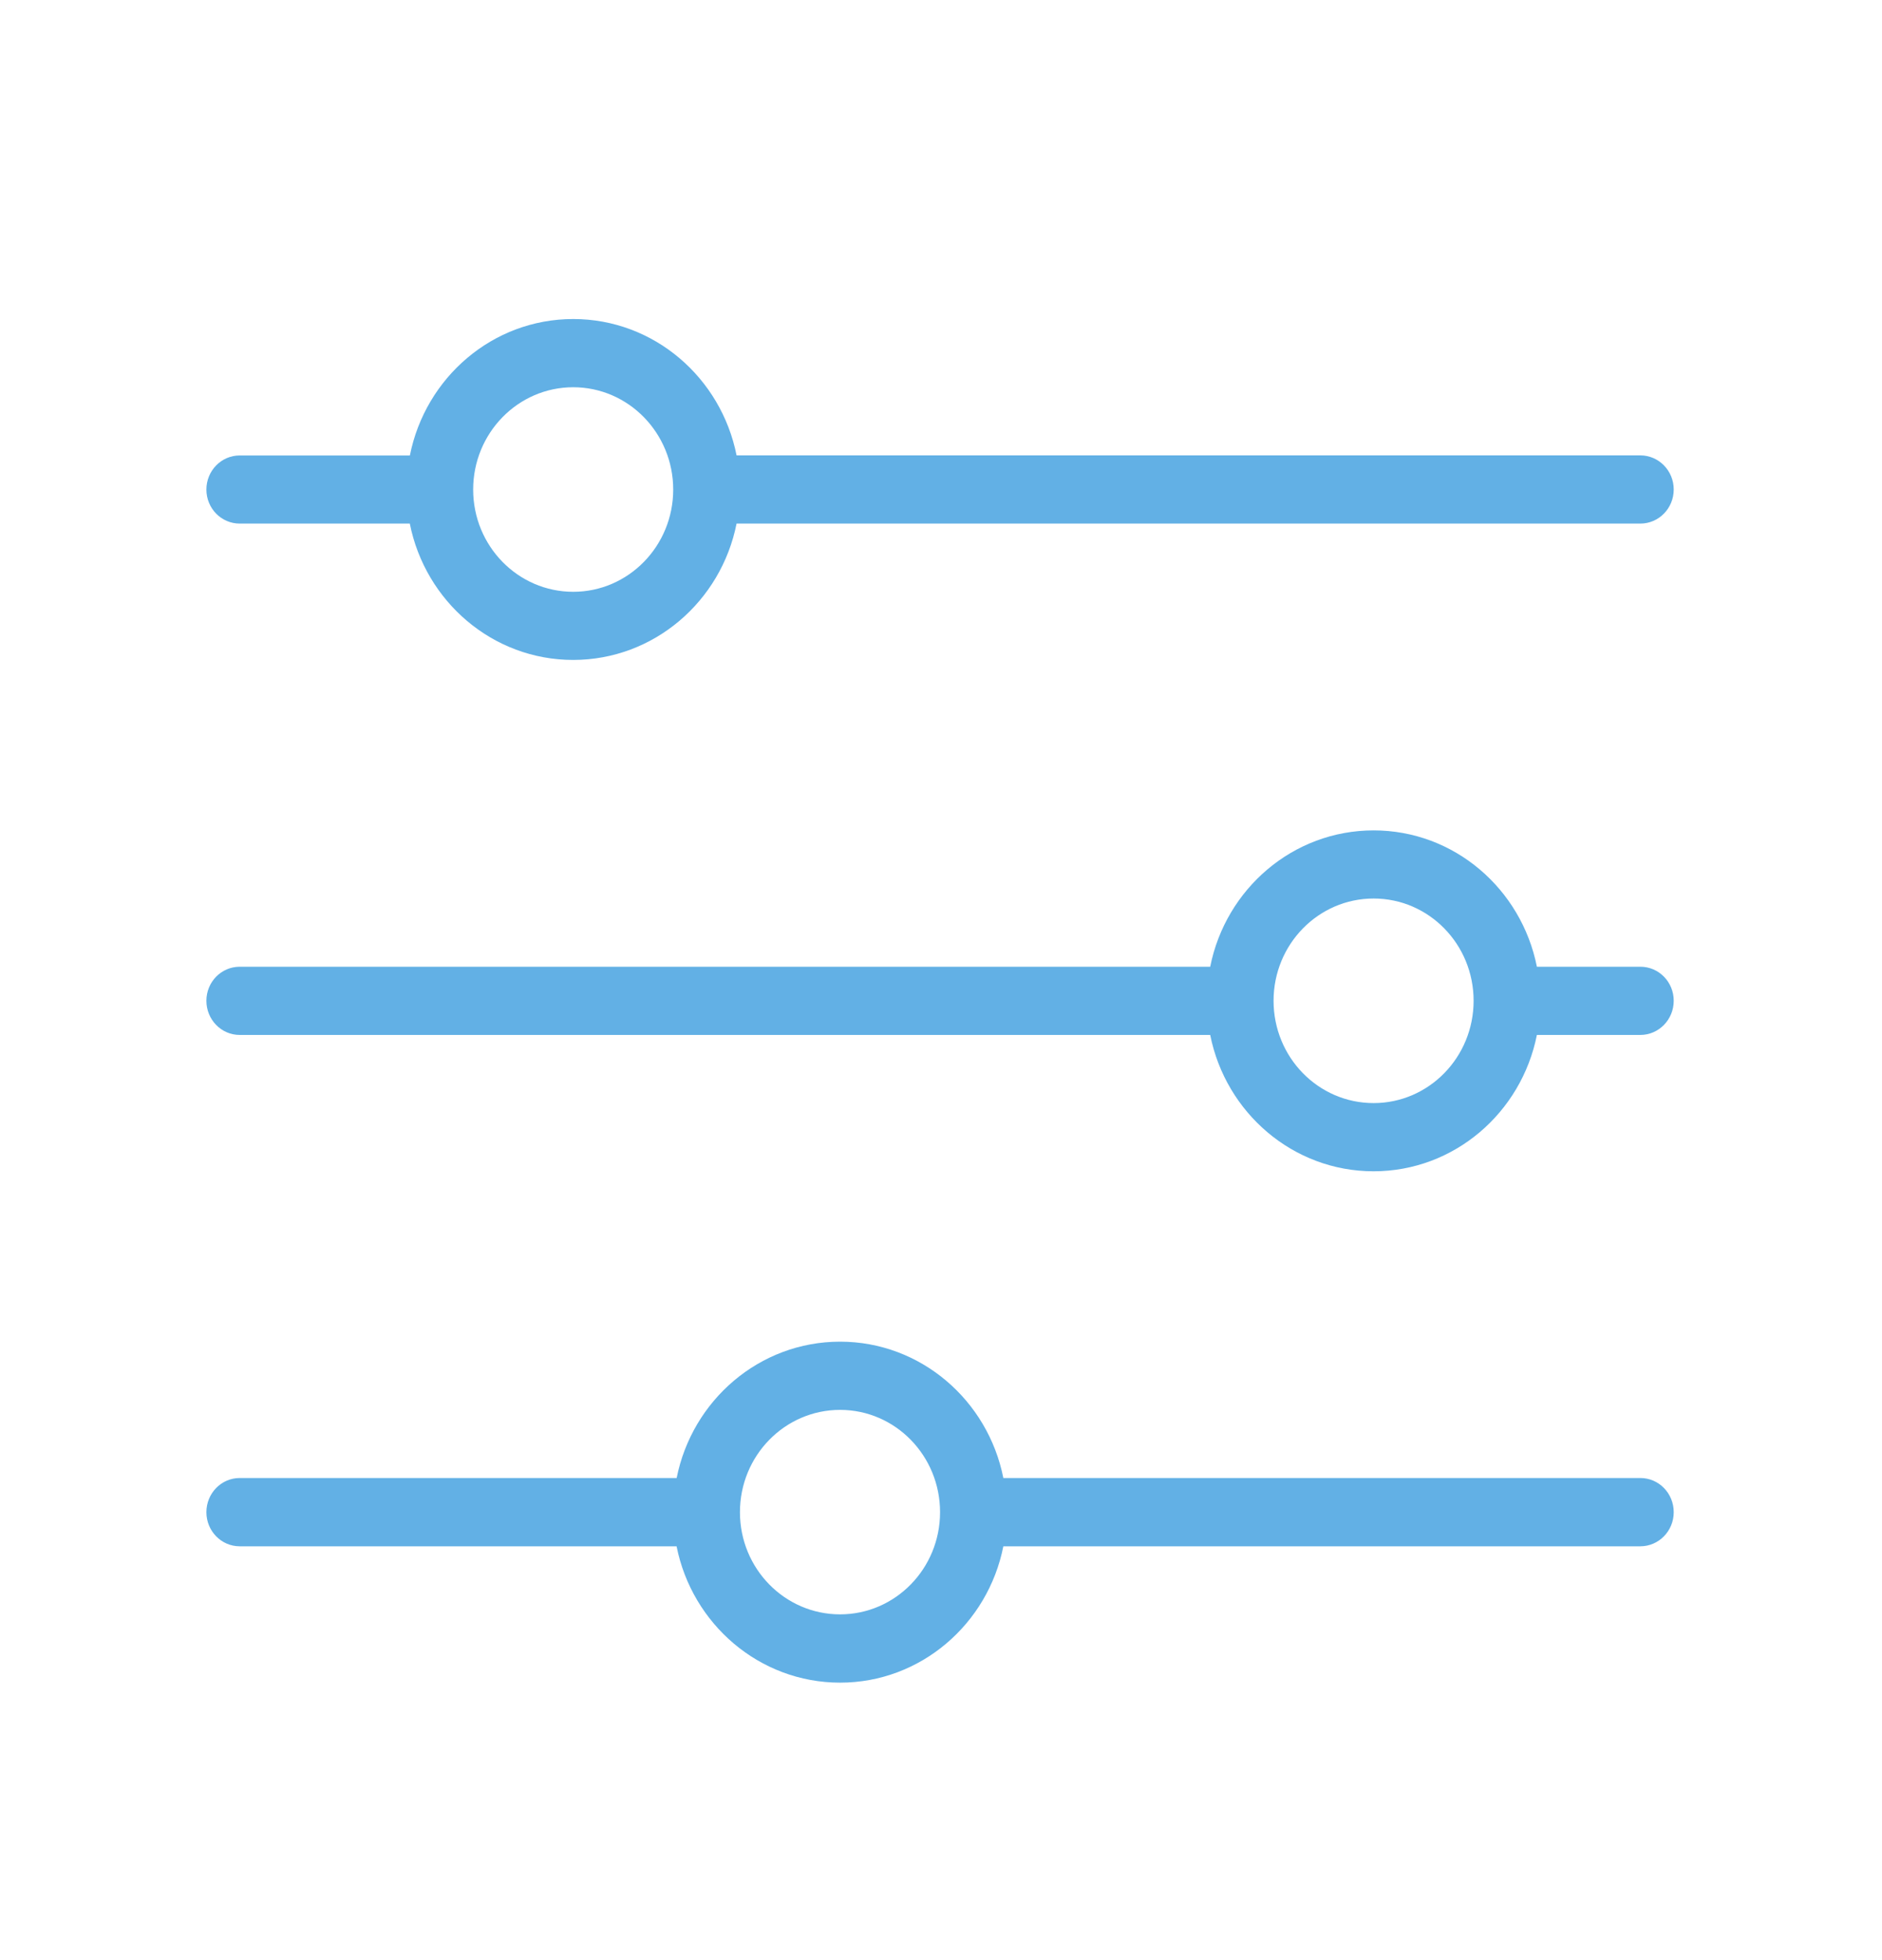 <svg width="24" height="25" viewBox="0 0 24 25" fill="none" xmlns="http://www.w3.org/2000/svg">
<path d="M20.919 18.851H12.795C12.599 17.86 11.741 17.112 10.713 17.112C9.684 17.112 8.826 17.86 8.629 18.851H3.057C2.822 18.851 2.632 19.046 2.632 19.287C2.632 19.527 2.822 19.722 3.057 19.722H8.628C8.825 20.713 9.684 21.461 10.713 21.461C11.741 21.461 12.599 20.713 12.795 19.722H20.918C21.153 19.722 21.344 19.527 21.344 19.287C21.344 19.046 21.154 18.851 20.919 18.851ZM10.713 20.59C10.008 20.59 9.436 20.007 9.436 19.287C9.436 18.566 10.008 17.982 10.713 17.982C11.417 17.982 11.988 18.566 11.988 19.287C11.988 20.007 11.417 20.59 10.713 20.59ZM3.057 6.678H5.226C5.423 7.67 6.281 8.417 7.309 8.417C8.338 8.417 9.196 7.67 9.393 6.678H20.918C21.153 6.678 21.344 6.484 21.344 6.243C21.344 6.003 21.153 5.808 20.918 5.808H9.393C9.196 4.817 8.339 4.069 7.31 4.069C6.281 4.069 5.424 4.817 5.227 5.809H3.057C2.822 5.809 2.632 6.004 2.632 6.244C2.632 6.484 2.822 6.678 3.057 6.678M7.31 4.939C8.014 4.939 8.585 5.524 8.585 6.244C8.585 6.964 8.014 7.548 7.31 7.548C6.605 7.548 6.034 6.964 6.034 6.244C6.034 5.524 6.605 4.939 7.31 4.939ZM20.919 12.33H19.599C19.402 11.338 18.545 10.591 17.517 10.591C16.488 10.591 15.63 11.338 15.433 12.33H3.057C2.822 12.33 2.632 12.524 2.632 12.764C2.632 13.005 2.822 13.2 3.057 13.2H15.433C15.63 14.191 16.488 14.939 17.516 14.939C18.545 14.939 19.402 14.191 19.599 13.2H20.918C21.153 13.2 21.344 13.005 21.344 12.764C21.344 12.524 21.154 12.33 20.919 12.33M17.517 14.069C16.811 14.069 16.241 13.485 16.241 12.764C16.241 12.044 16.812 11.46 17.517 11.46C18.222 11.46 18.792 12.044 18.792 12.764C18.792 13.485 18.221 14.069 17.517 14.069Z" fill="#62B0E5"/>
</svg>
